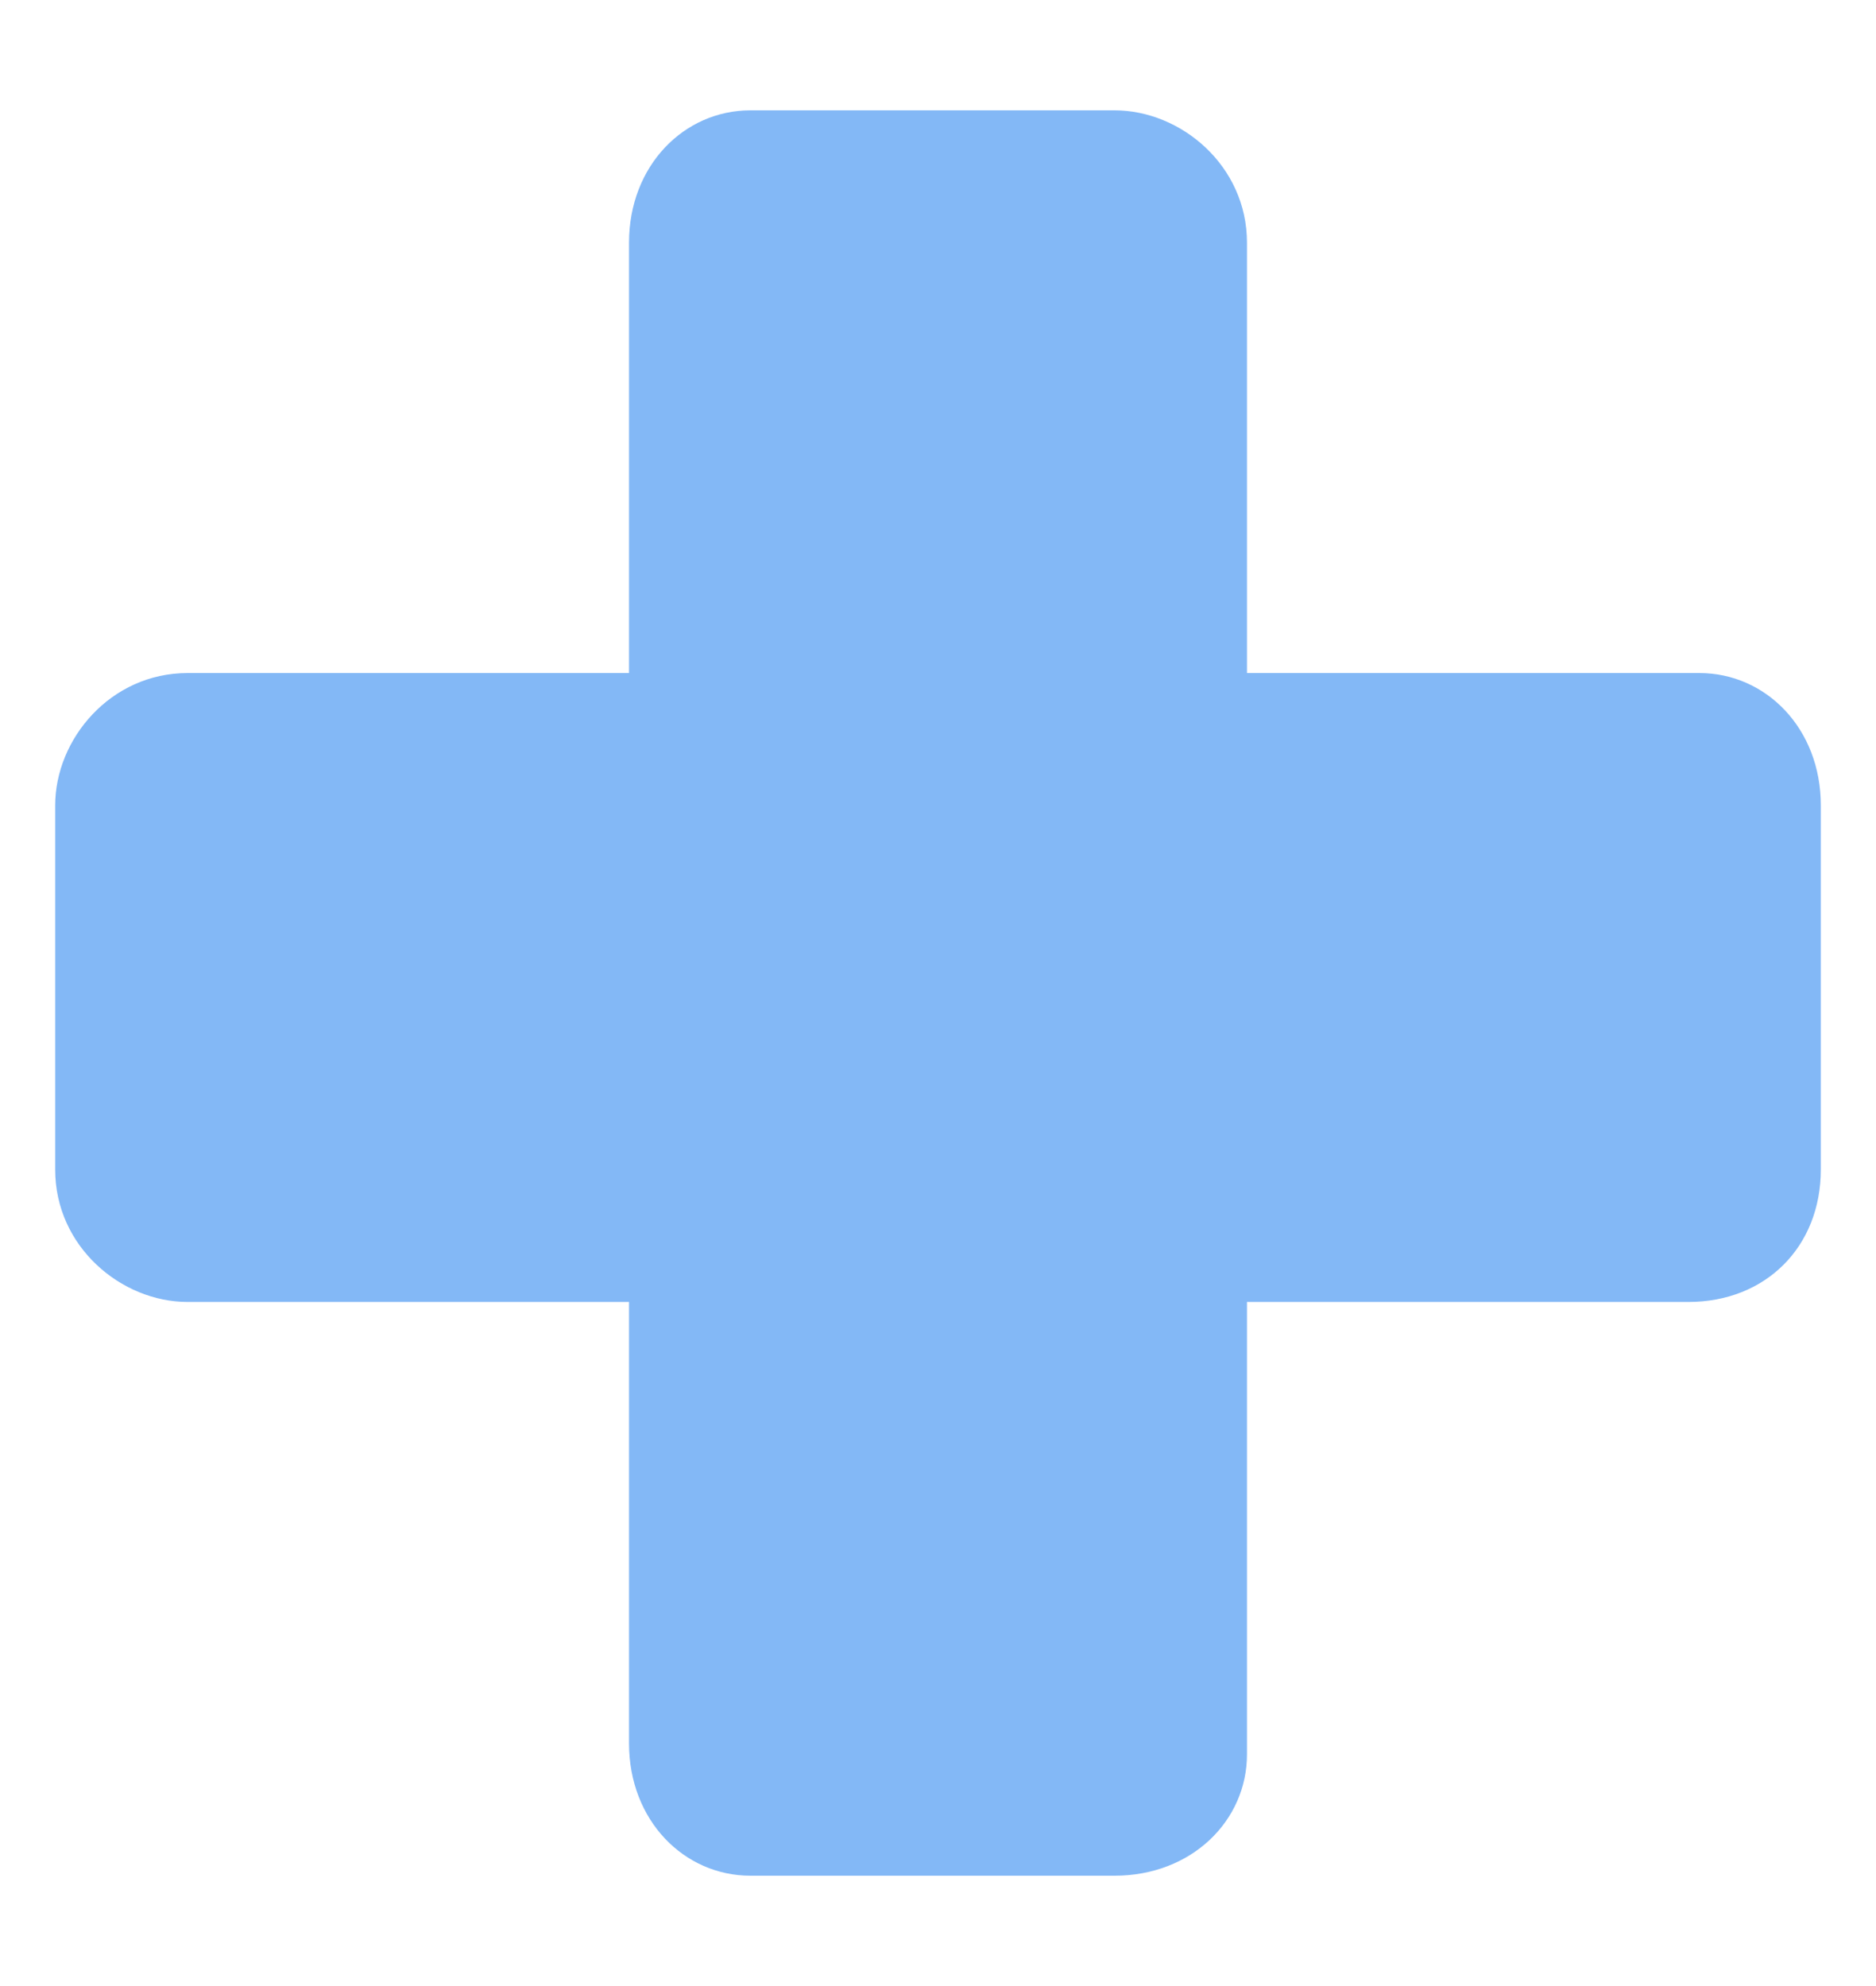 <?xml version="1.0" encoding="utf-8"?>
<!-- Generator: Adobe Illustrator 27.0.0, SVG Export Plug-In . SVG Version: 6.00 Build 0)  -->
<svg version="1.1" id="Layer_1" xmlns="http://www.w3.org/2000/svg" xmlns:xlink="http://www.w3.org/1999/xlink" x="0px" y="0px"
	 viewBox="0 0 17 18" style="enable-background:new 0 0 17 18;" xml:space="preserve">
<style type="text/css">
	.st0{fill:#83B8F6;}
</style>
<g>
	<path id="Path_83329" class="st0" d="M15.3,11.8H1.7c-0.6,0-1.2-0.5-1.2-1.2V7.3c0-0.6,0.5-1.2,1.2-1.2h13.7c0.6,0,1.1,0.5,1.1,1.2
		v3.3C16.5,11.3,16,11.8,15.3,11.8"/>
	<path id="Path_83330" class="st0" d="M5.7,15.8V2.2C5.7,1.5,6.2,1,6.8,1h3.3c0.6,0,1.2,0.5,1.2,1.2v13.7c0,0.6-0.5,1.1-1.2,1.1H6.8
		C6.2,17,5.7,16.5,5.7,15.8"/>
</g>
</svg>
